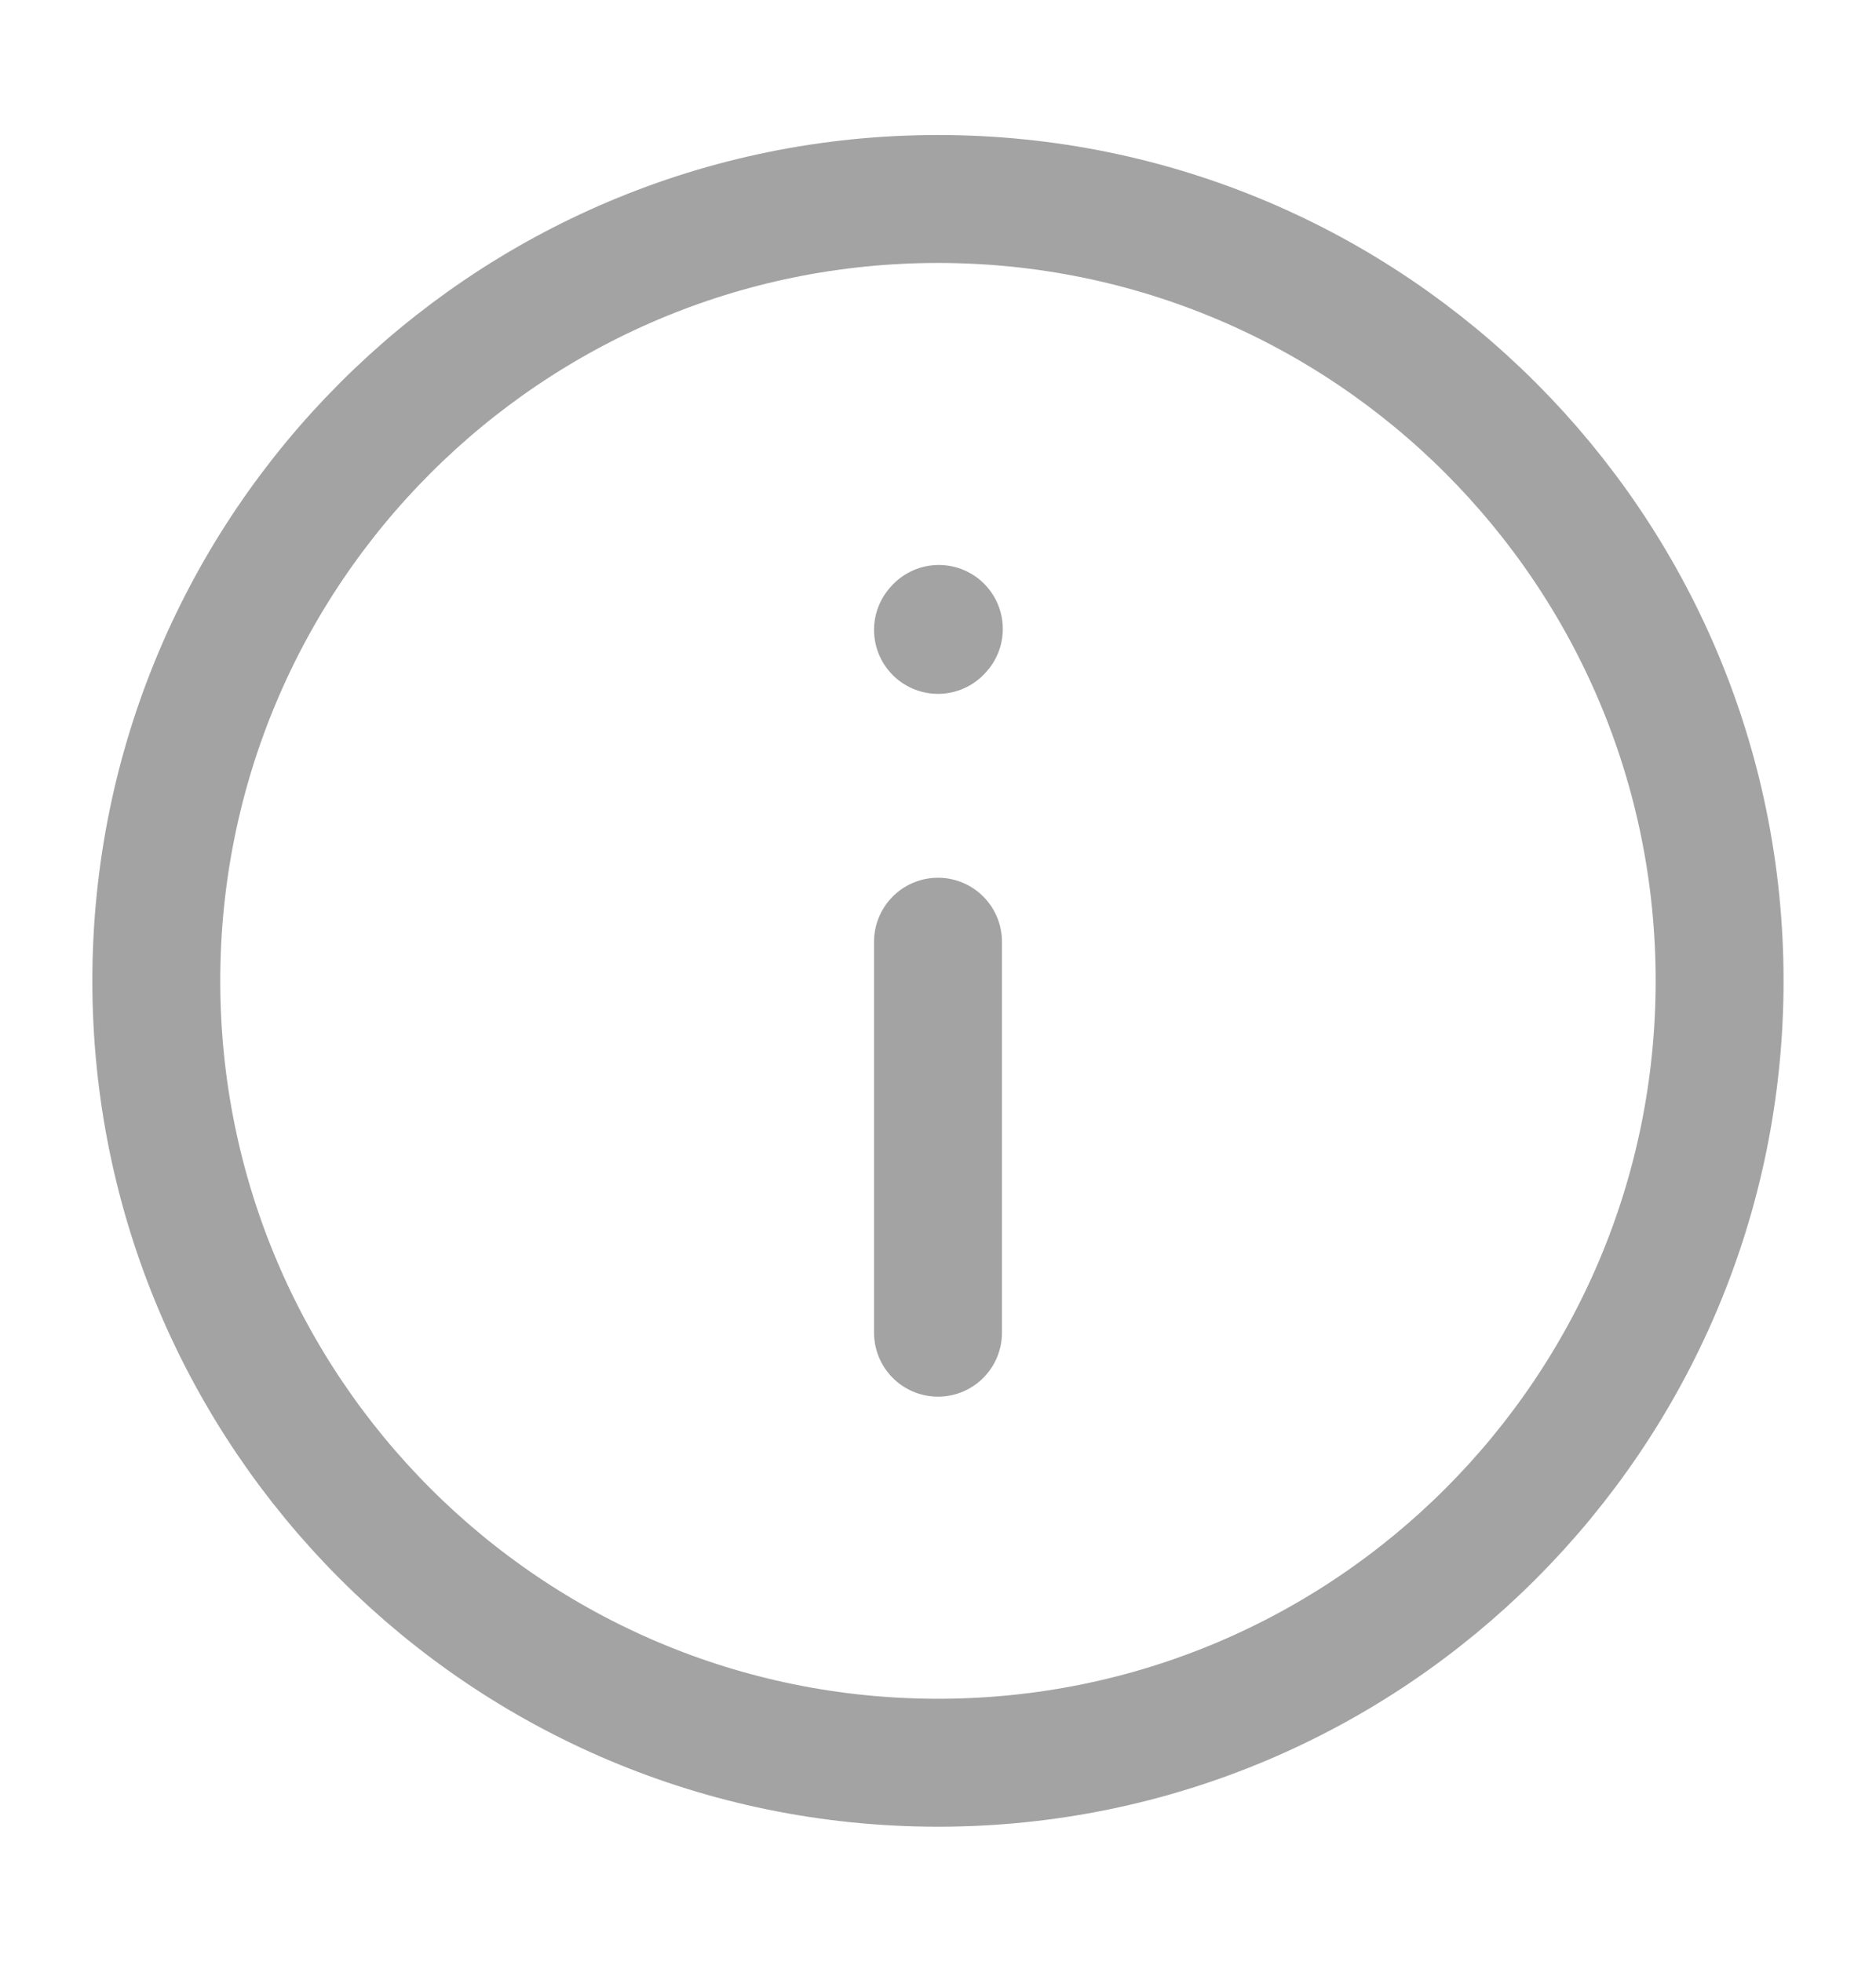 <svg width="22" height="23" viewBox="0 0 22 23" fill="none" xmlns="http://www.w3.org/2000/svg">
<g id="Frame">
<path id="Vector" d="M11 11.041V15.625" stroke="#A3A3A3" stroke-width="1.5" stroke-linecap="round" stroke-linejoin="round"/>
<path id="Vector_2" d="M11 7.385L11.01 7.374" stroke="#A3A3A3" stroke-width="1.5" stroke-linecap="round" stroke-linejoin="round"/>
<path id="Vector_3" d="M11 20.667C16.062 20.667 20.166 16.563 20.166 11.5C20.166 6.438 16.062 2.333 11 2.333C5.937 2.333 1.833 6.438 1.833 11.5C1.833 16.563 5.937 20.667 11 20.667Z" stroke="#A3A3A3" stroke-width="1.5" stroke-linecap="round" stroke-linejoin="round"/>
</g>
</svg>
